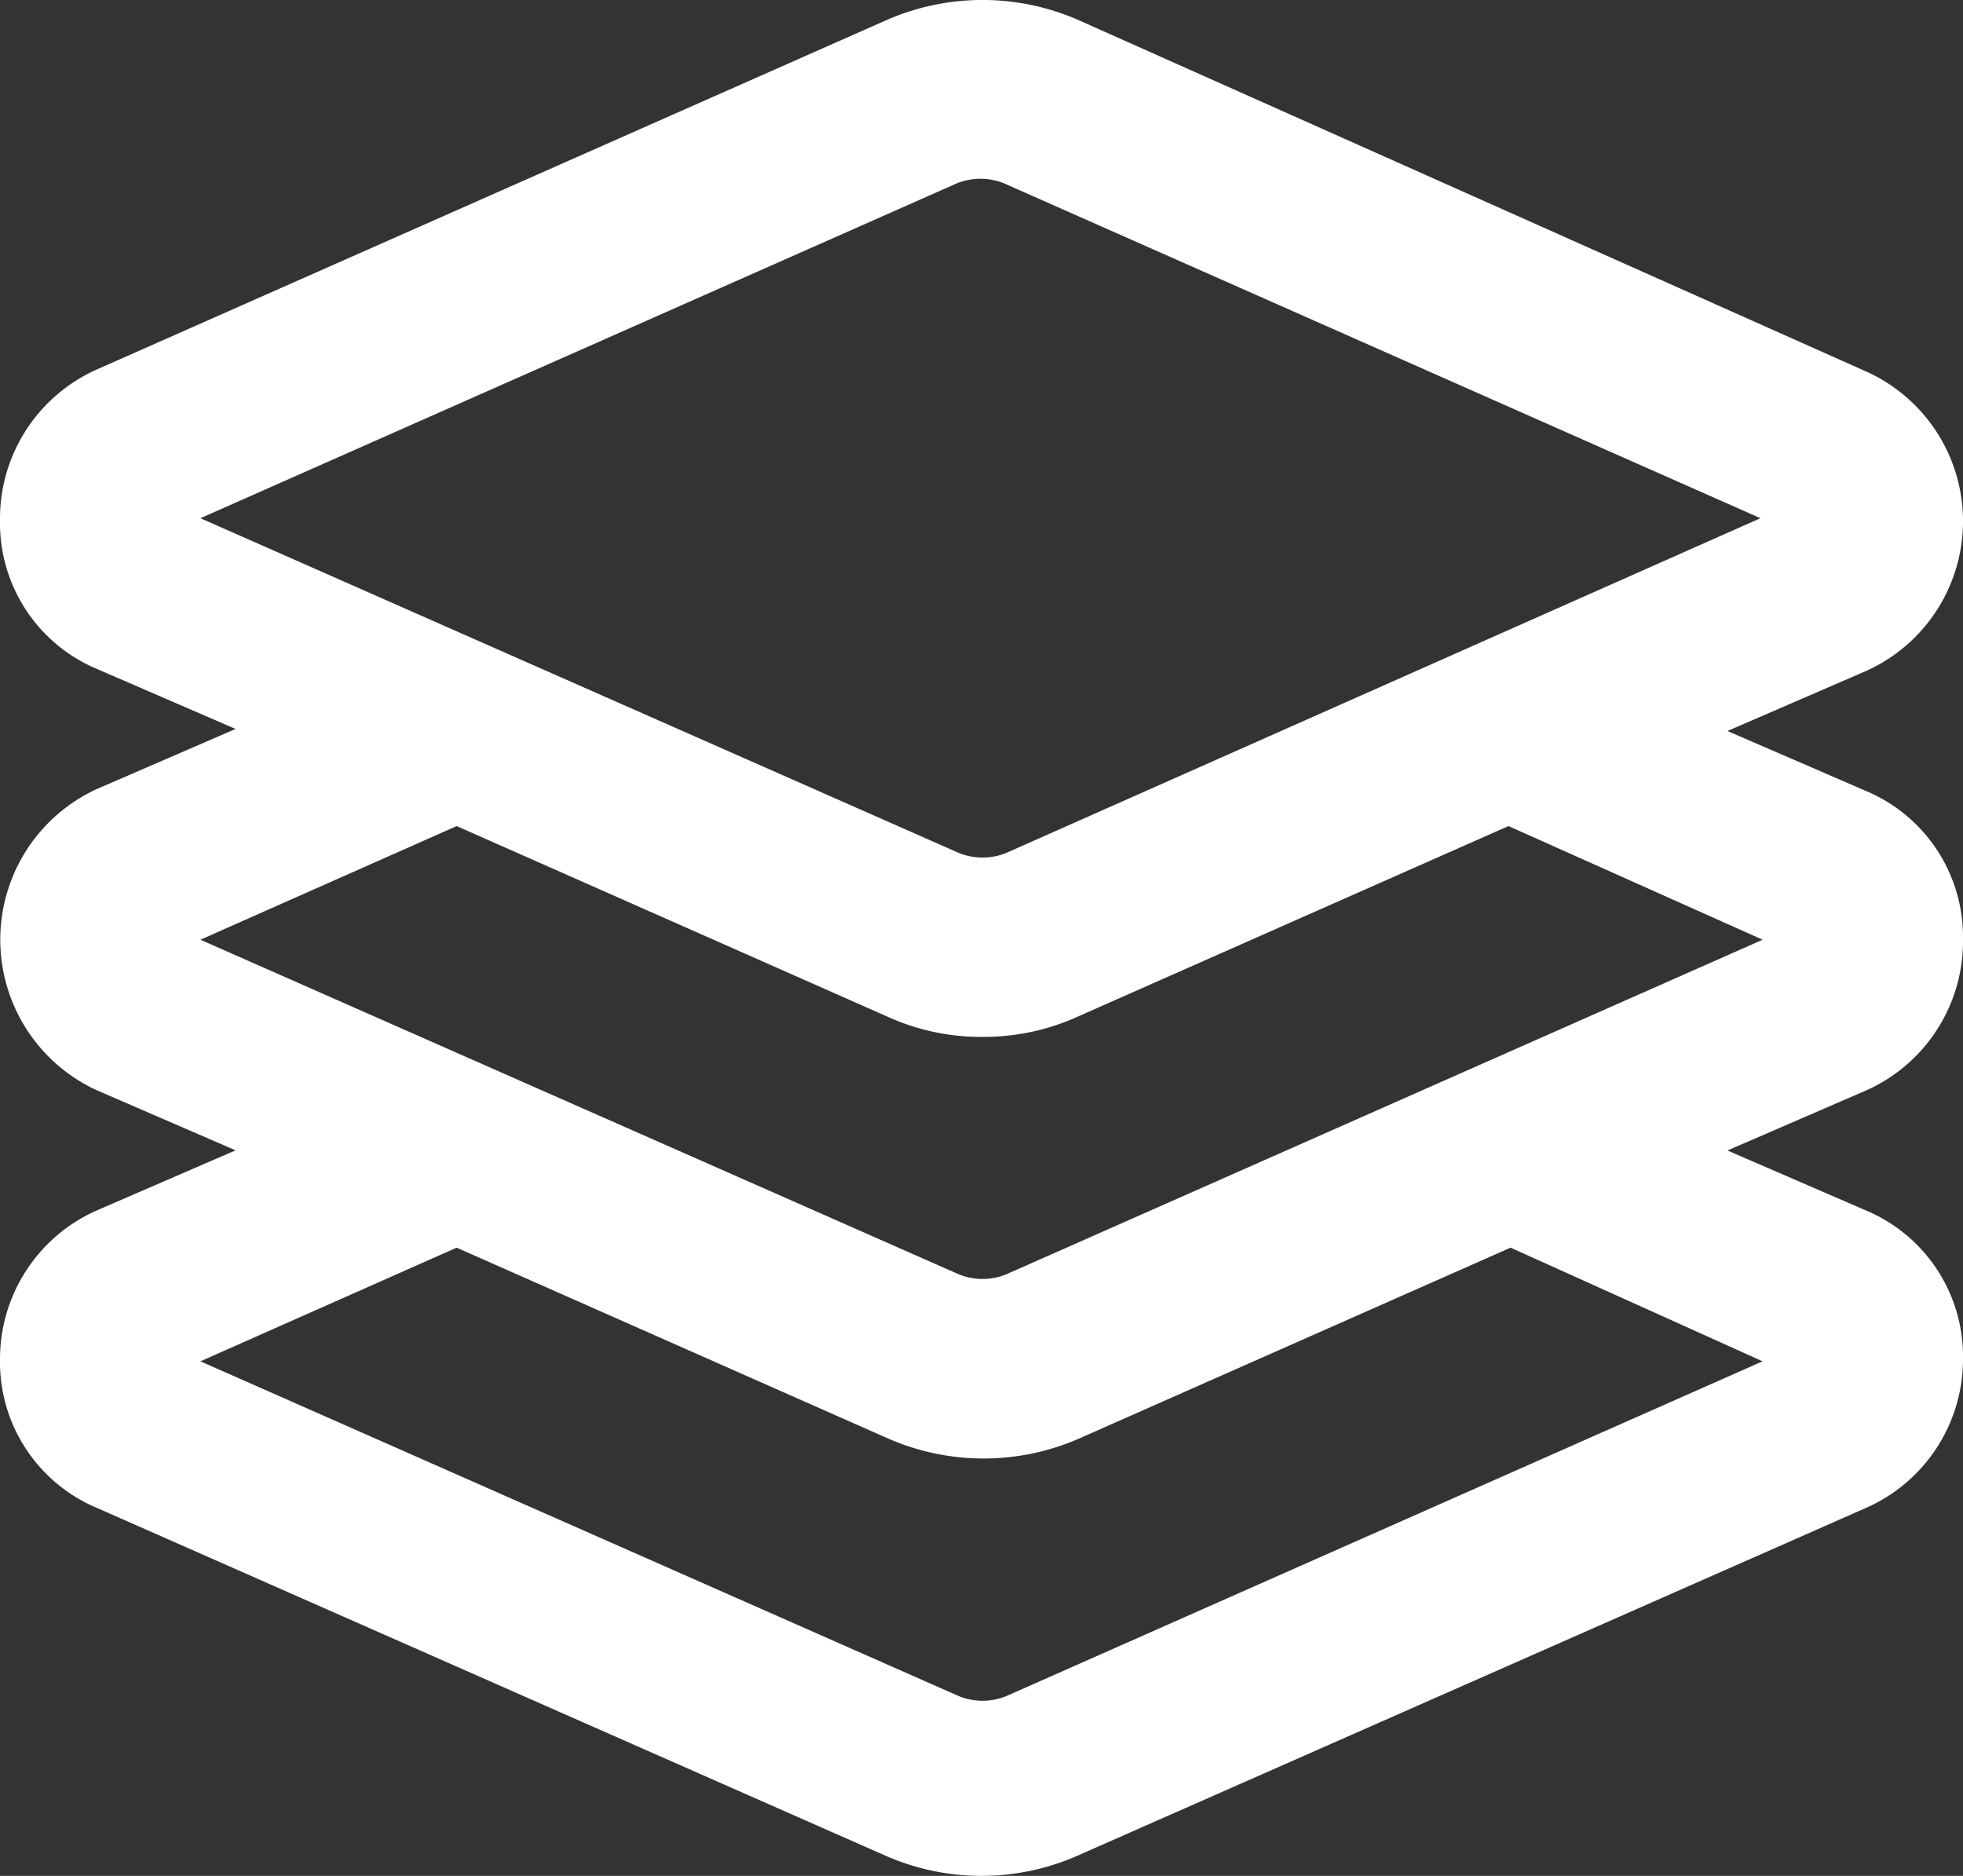 <svg xmlns="http://www.w3.org/2000/svg" width="28" height="26.755" viewBox="0 0 28 26.755">
  <rect x="0" y="0" width="28" height="26.755" fill="#333333" stroke="none"/>
  <g id="noun_element_2821172" transform="translate(36.5 9.475)">
    <path id="패스_284" data-name="패스 284" d="M30.5,17.928a2.257,2.257,0,0,0-1.385-2.122l-1.975-.855,1.975-.855a2.341,2.341,0,0,0,0-4.274L17.885,4.812a3.412,3.412,0,0,0-2.741,0L3.885,9.793A2.328,2.328,0,0,0,2.5,11.945a2.257,2.257,0,0,0,1.385,2.122l1.975.855-1.975.855a2.364,2.364,0,0,0,0,4.3l1.975.855-1.975.855A2.317,2.317,0,0,0,2.5,23.911a2.257,2.257,0,0,0,1.385,2.122l11.229,4.952a3.4,3.4,0,0,0,2.771,0l11.229-4.952A2.317,2.317,0,0,0,30.5,23.911a2.257,2.257,0,0,0-1.385-2.122l-1.975-.855,1.975-.855A2.328,2.328,0,0,0,30.5,17.928ZM16.146,7.141h0a.9.9,0,0,1,.678,0l10.787,4.775L16.854,16.69a.9.9,0,0,1-.678,0L5.359,11.916Zm11.495,16.8L16.854,28.716a.9.9,0,0,1-.678,0L5.359,23.941,9.014,22.32l6.131,2.712a3.4,3.4,0,0,0,2.771,0l6.131-2.712ZM16.854,22.7a.9.9,0,0,1-.678,0L5.359,17.928l3.655-1.621,6.131,2.712a3.219,3.219,0,0,0,1.356.295,3.254,3.254,0,0,0,1.385-.295l6.131-2.712,3.625,1.621Z" transform="translate(-39 -14)" fill="#fff"/>
  </g>
</svg>
